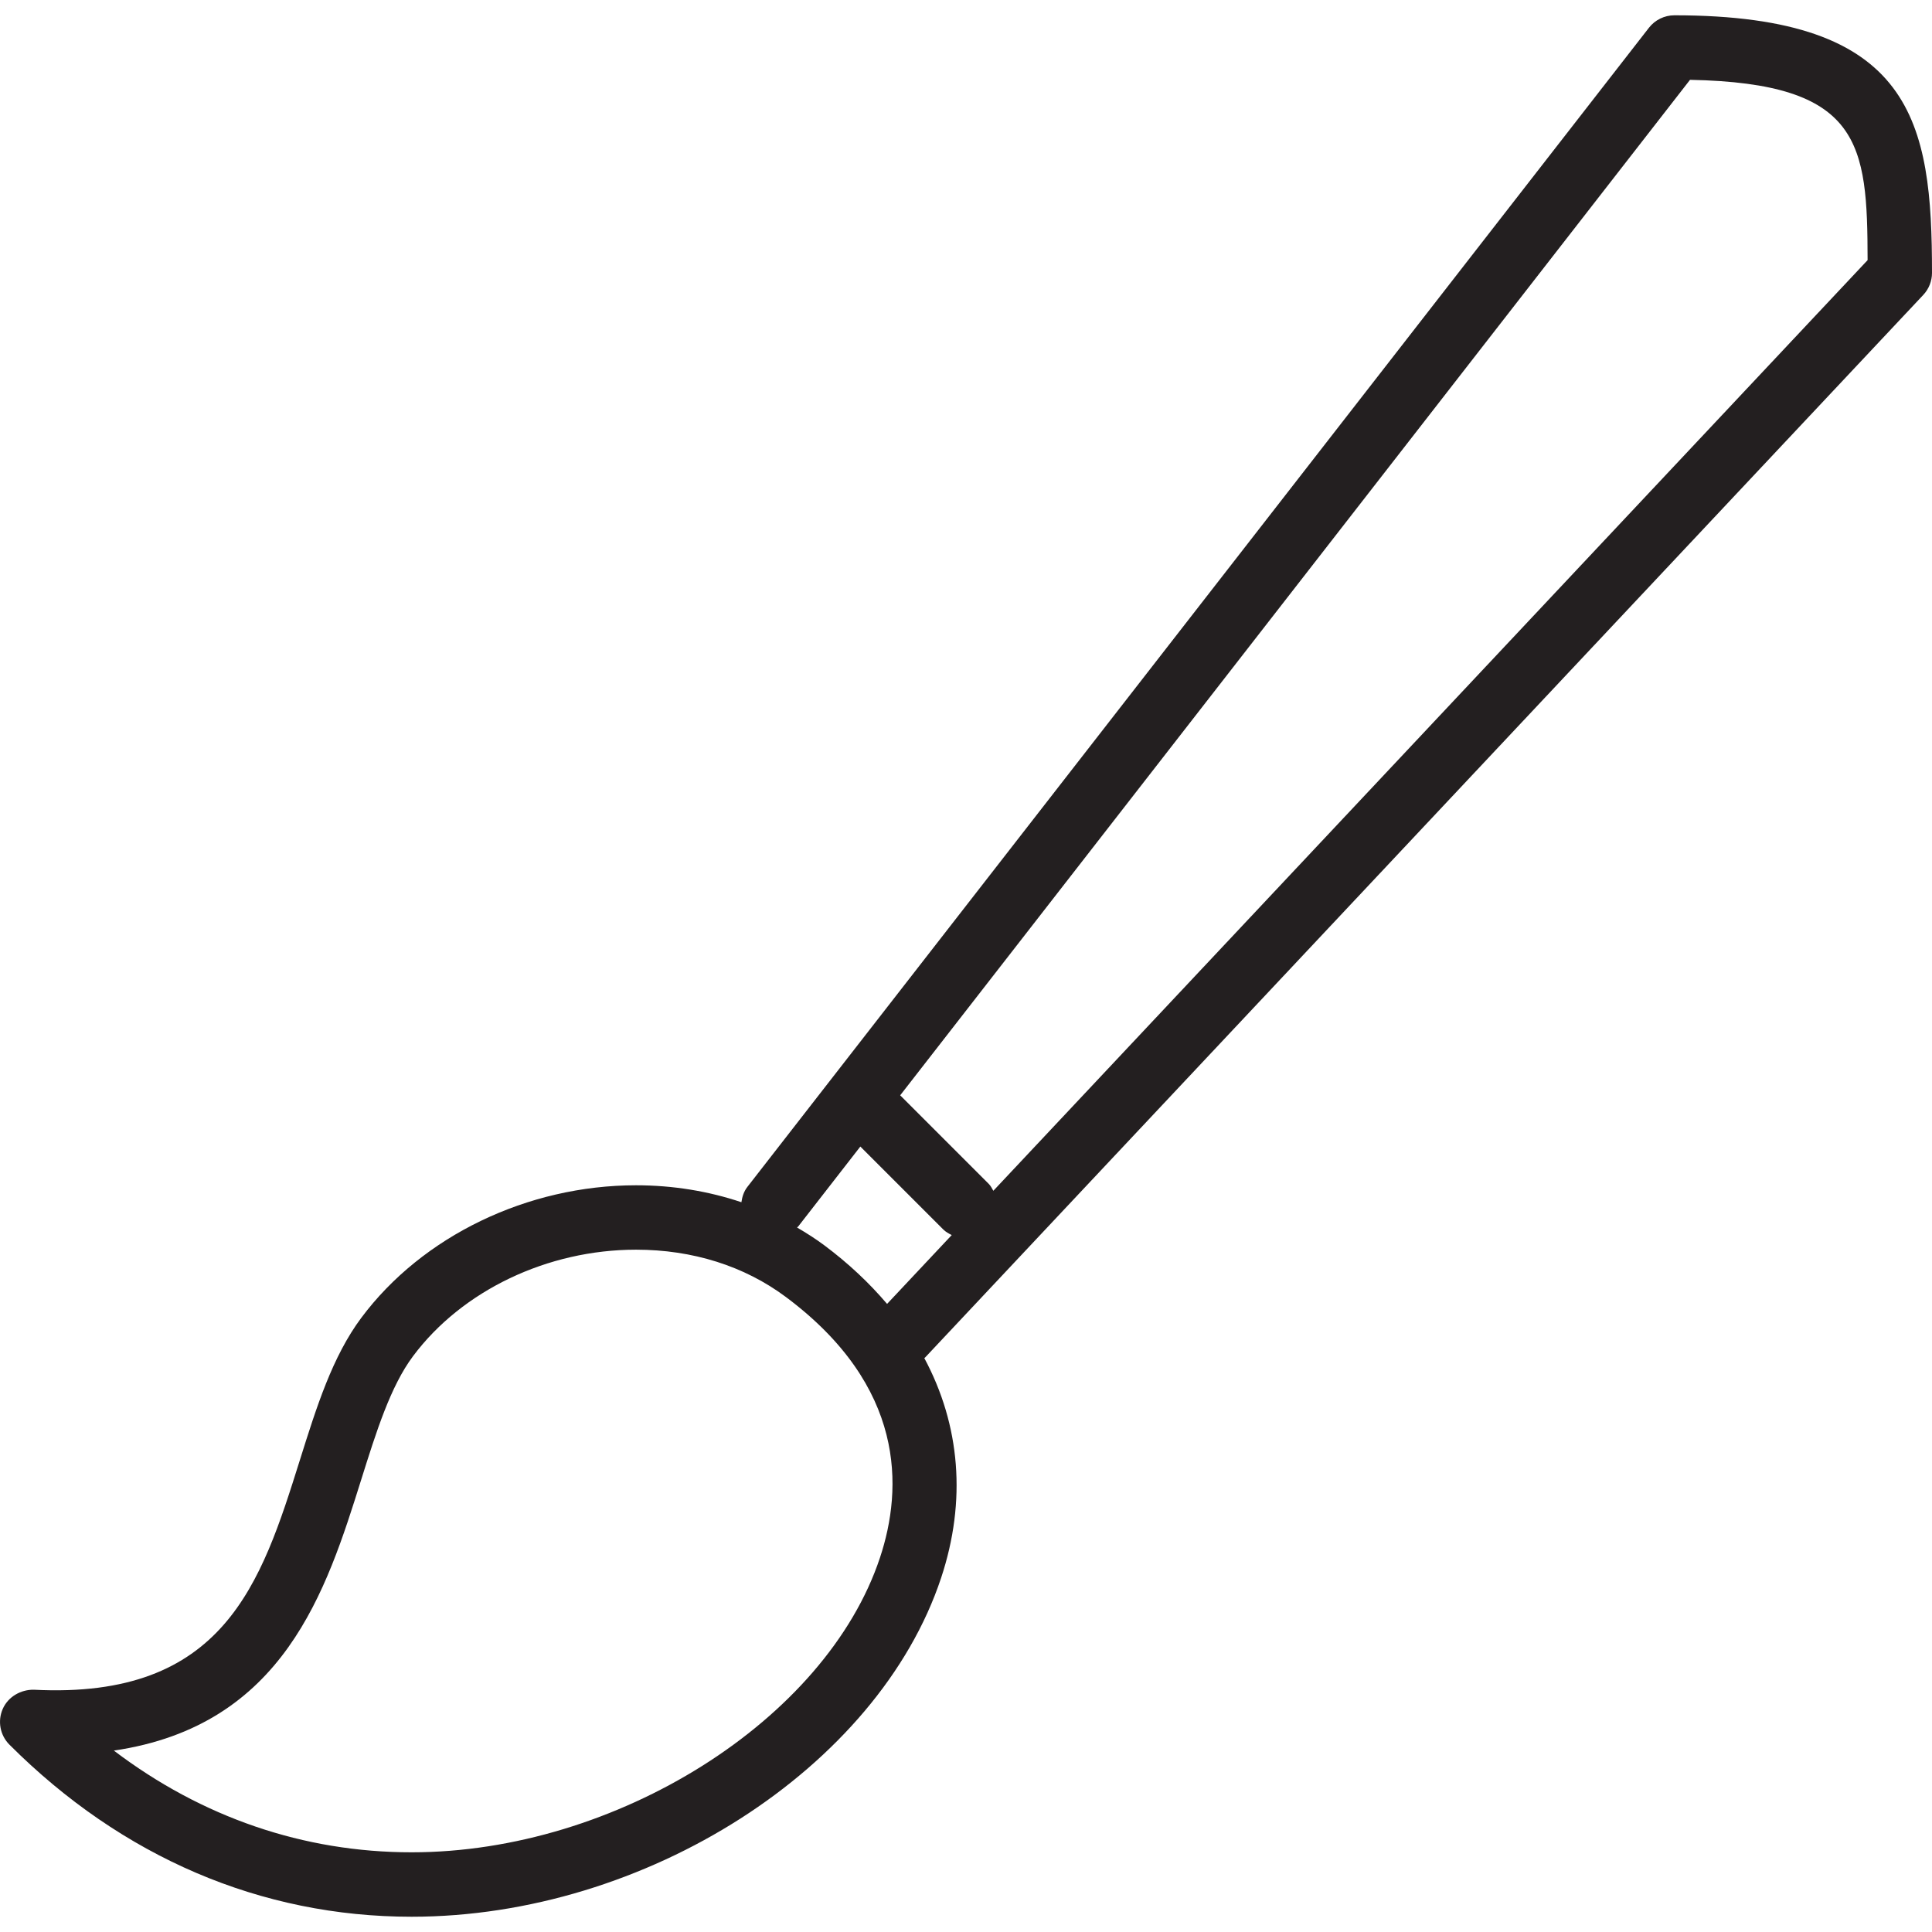 <?xml version="1.0" encoding="utf-8"?>
<!-- Generator: Adobe Illustrator 17.0.0, SVG Export Plug-In . SVG Version: 6.00 Build 0)  -->
<!DOCTYPE svg PUBLIC "-//W3C//DTD SVG 1.1//EN" "http://www.w3.org/Graphics/SVG/1.1/DTD/svg11.dtd">
<svg version="1.1" id="Layer_1" xmlns="http://www.w3.org/2000/svg" xmlns:xlink="http://www.w3.org/1999/xlink" x="0px" y="0px"
	 width="60px" height="60px" viewBox="0 0 60 60" enable-background="new 0 0 60 60" xml:space="preserve">
<g>
	<path fill="#231F20" d="M52,0.475c-0.309,0-0.6,0.143-0.79,0.386l-28,36c-0.111,0.143-0.161,0.308-0.185,0.475
		c-1.024-0.344-2.125-0.526-3.273-0.526c-3.369,0-6.638,1.577-8.531,4.115c-0.898,1.204-1.39,2.769-1.91,4.425
		c-1.2,3.821-2.353,7.429-8.262,7.126c-0.403-0.006-0.796,0.216-0.963,0.594c-0.167,0.378-0.085,0.82,0.207,1.112
		c3.496,3.496,7.815,5.344,12.491,5.344c7.263,0,14.485-4.622,16.443-10.523c0.795-2.397,0.593-4.747-0.522-6.827
		c0.007-0.007,0.016-0.009,0.023-0.016l31-33C59.903,8.974,60,8.729,60,8.475C60,3.791,59.426,0.475,52,0.475z M27.329,48.373
		c-1.674,5.046-8.199,9.152-14.545,9.152c-3.357,0-6.514-1.085-9.248-3.159c5.283-0.776,6.603-4.977,7.683-8.417
		c0.468-1.49,0.91-2.897,1.606-3.829c1.523-2.042,4.178-3.31,6.928-3.31c1.756,0,3.363,0.507,4.65,1.467
		C28.122,43.05,28.047,46.21,27.329,48.373z M27.549,40.494c-0.551-0.648-1.198-1.259-1.951-1.821
		c-0.271-0.202-0.555-0.382-0.846-0.552c0.011-0.013,0.027-0.019,0.038-0.033l1.929-2.481l2.574,2.574
		c0.078,0.078,0.17,0.128,0.264,0.175L27.549,40.494z M30.849,36.981c-0.043-0.074-0.079-0.151-0.142-0.214l-2.751-2.751
		L52.485,2.479c5.325,0.104,5.508,1.975,5.515,5.6L30.849,36.981z"/>
</g>
</svg>
